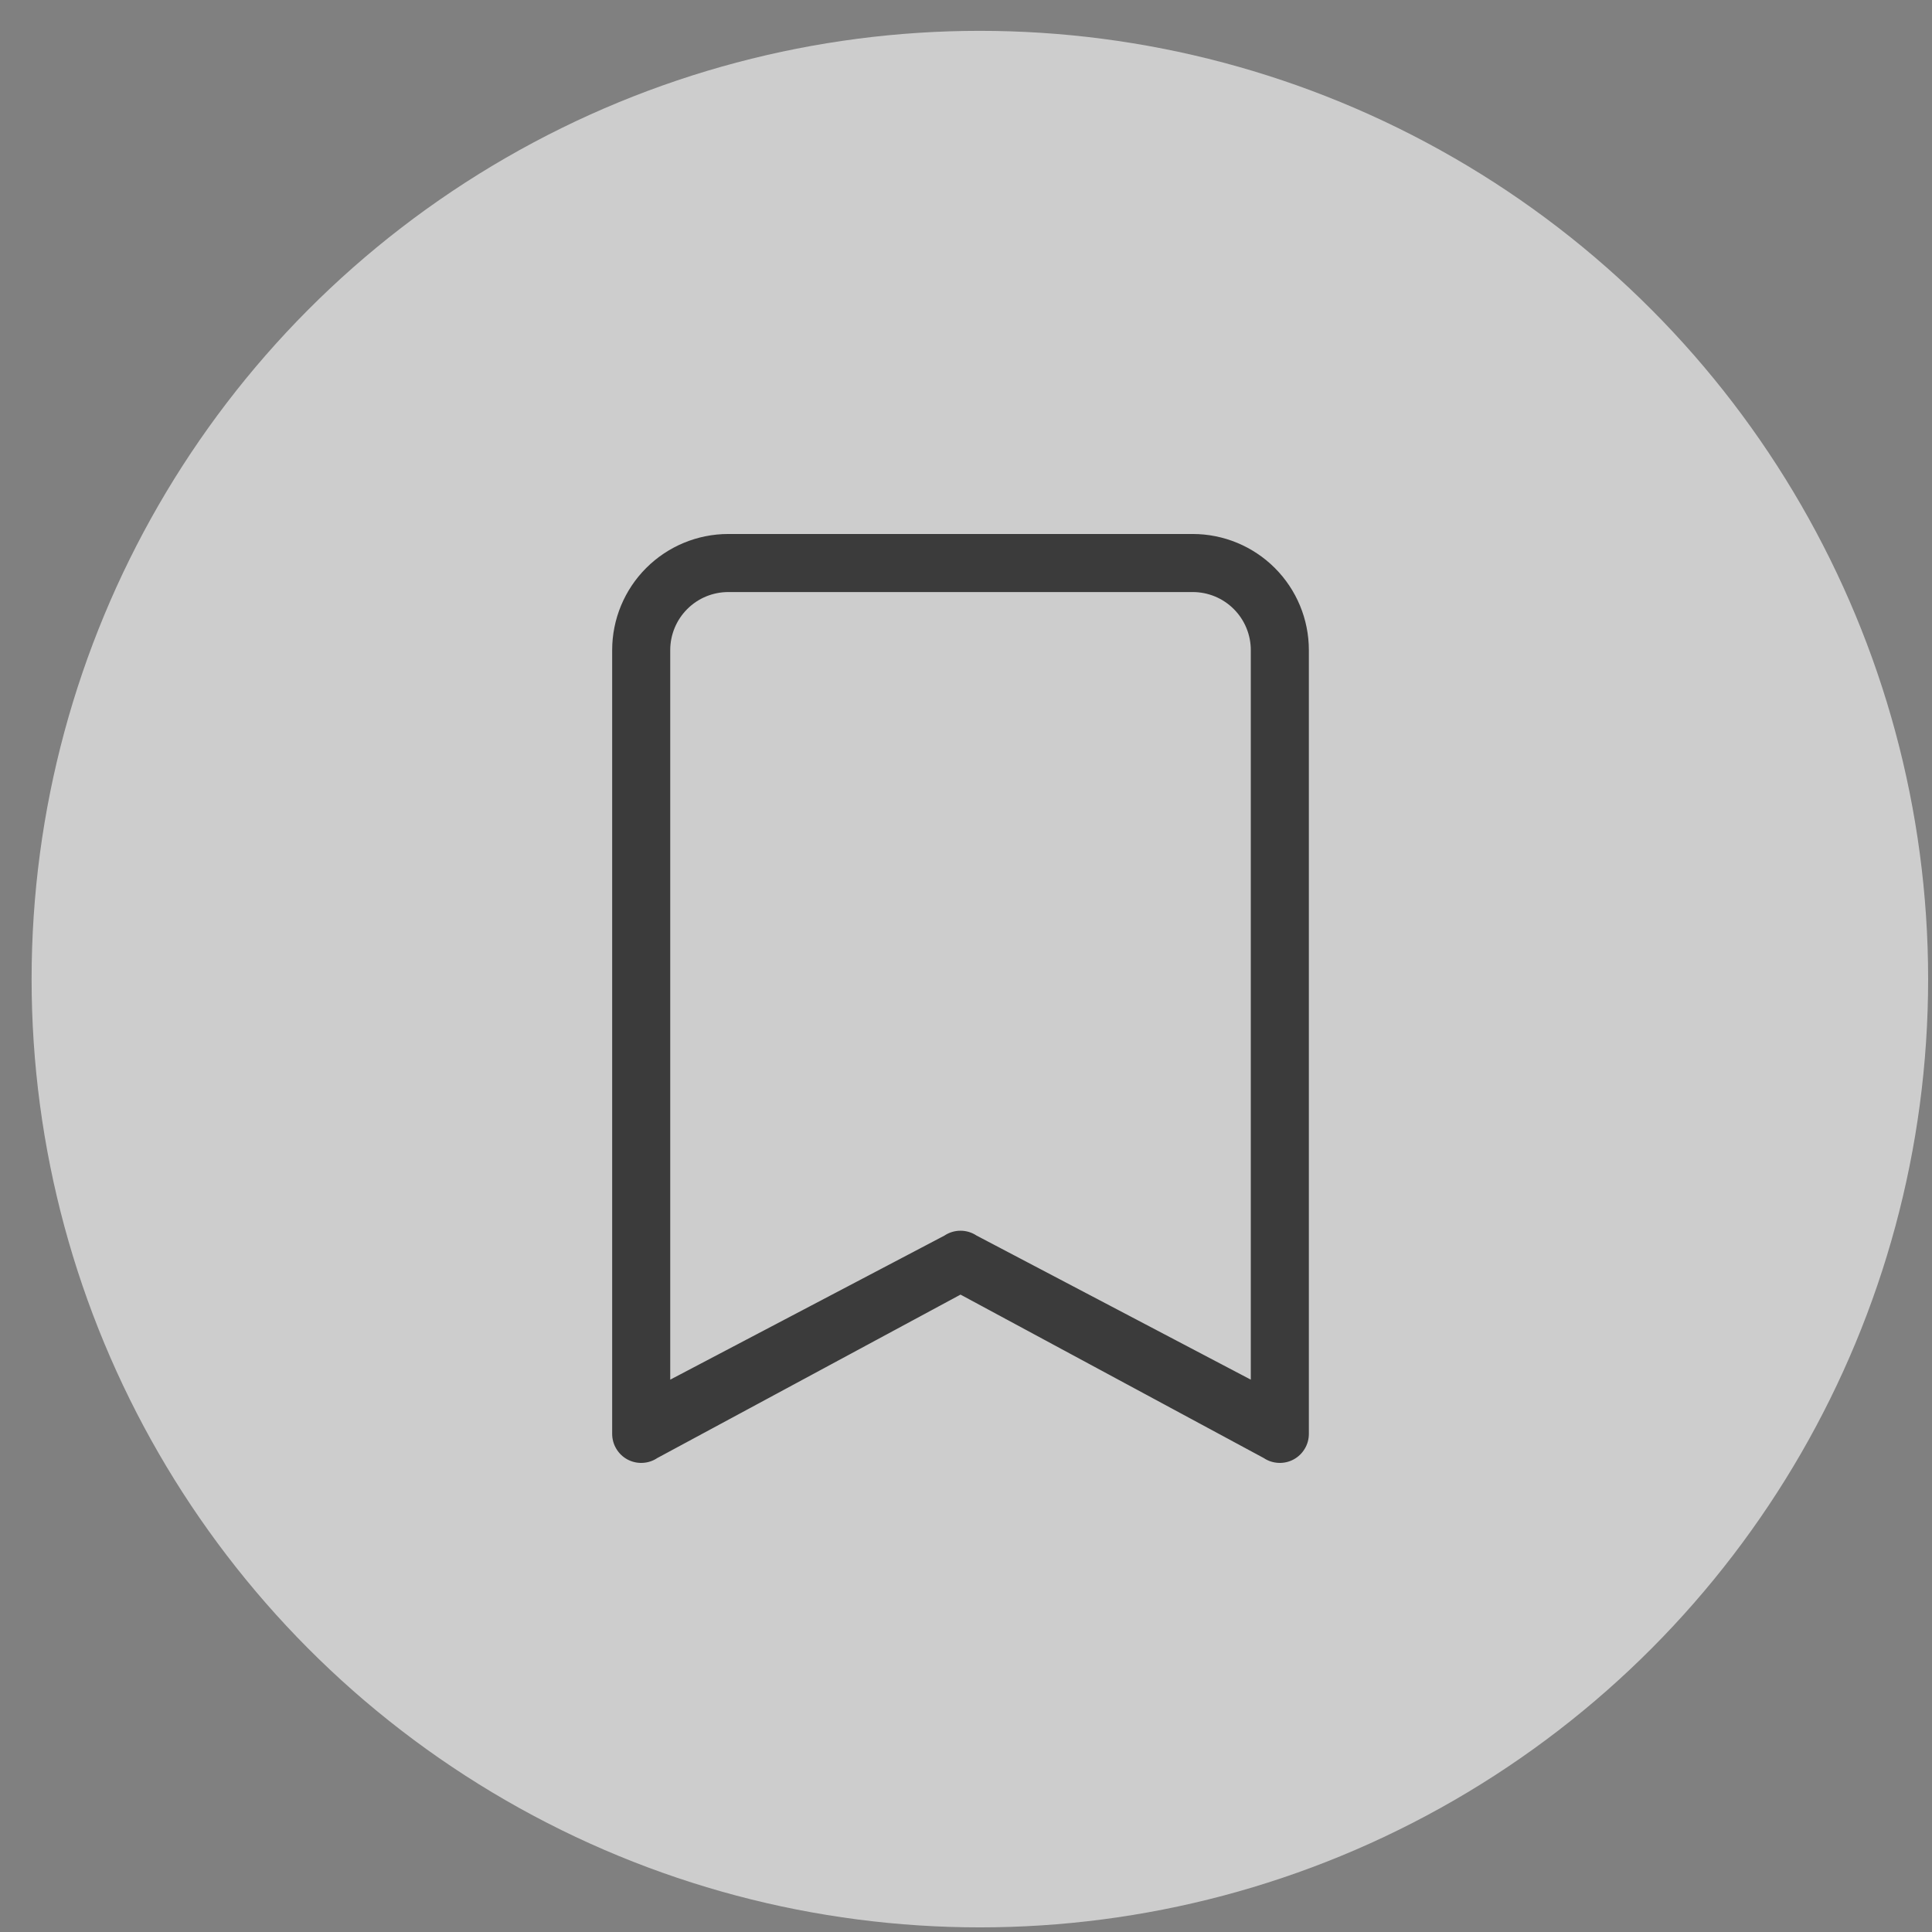<svg width="56" height="56" viewBox="0 0 56 56" fill="none" xmlns="http://www.w3.org/2000/svg">
<rect x="0" y="0" width="56" height="56" fill="#808080" stroke="none"/>
<circle cx="28.402" cy="28.38" r="27.486" fill="#EEEEEE" fill-opacity="0.7"/>
<path d="M17.744 18.844C17.744 17.951 18.099 17.095 18.73 16.464C19.361 15.833 20.217 15.478 21.11 15.478H34.572C35.465 15.478 36.321 15.833 36.952 16.464C37.583 17.095 37.938 17.951 37.938 18.844V41.562C37.938 41.715 37.897 41.864 37.818 41.994C37.74 42.125 37.628 42.232 37.494 42.304C37.359 42.376 37.208 42.41 37.056 42.402C36.904 42.395 36.757 42.347 36.63 42.262L27.841 37.525L19.052 42.262C18.925 42.347 18.778 42.395 18.626 42.402C18.474 42.41 18.323 42.376 18.188 42.304C18.054 42.232 17.942 42.125 17.864 41.994C17.786 41.864 17.744 41.715 17.744 41.562V18.844ZM21.11 17.161C20.663 17.161 20.235 17.338 19.92 17.654C19.604 17.97 19.427 18.398 19.427 18.844V39.99L27.375 35.814C27.513 35.722 27.675 35.673 27.841 35.673C28.007 35.673 28.169 35.722 28.307 35.814L36.255 39.99V18.844C36.255 18.398 36.078 17.97 35.762 17.654C35.447 17.338 35.019 17.161 34.572 17.161H21.11Z" fill="#3B3B3B"/>
</svg>
